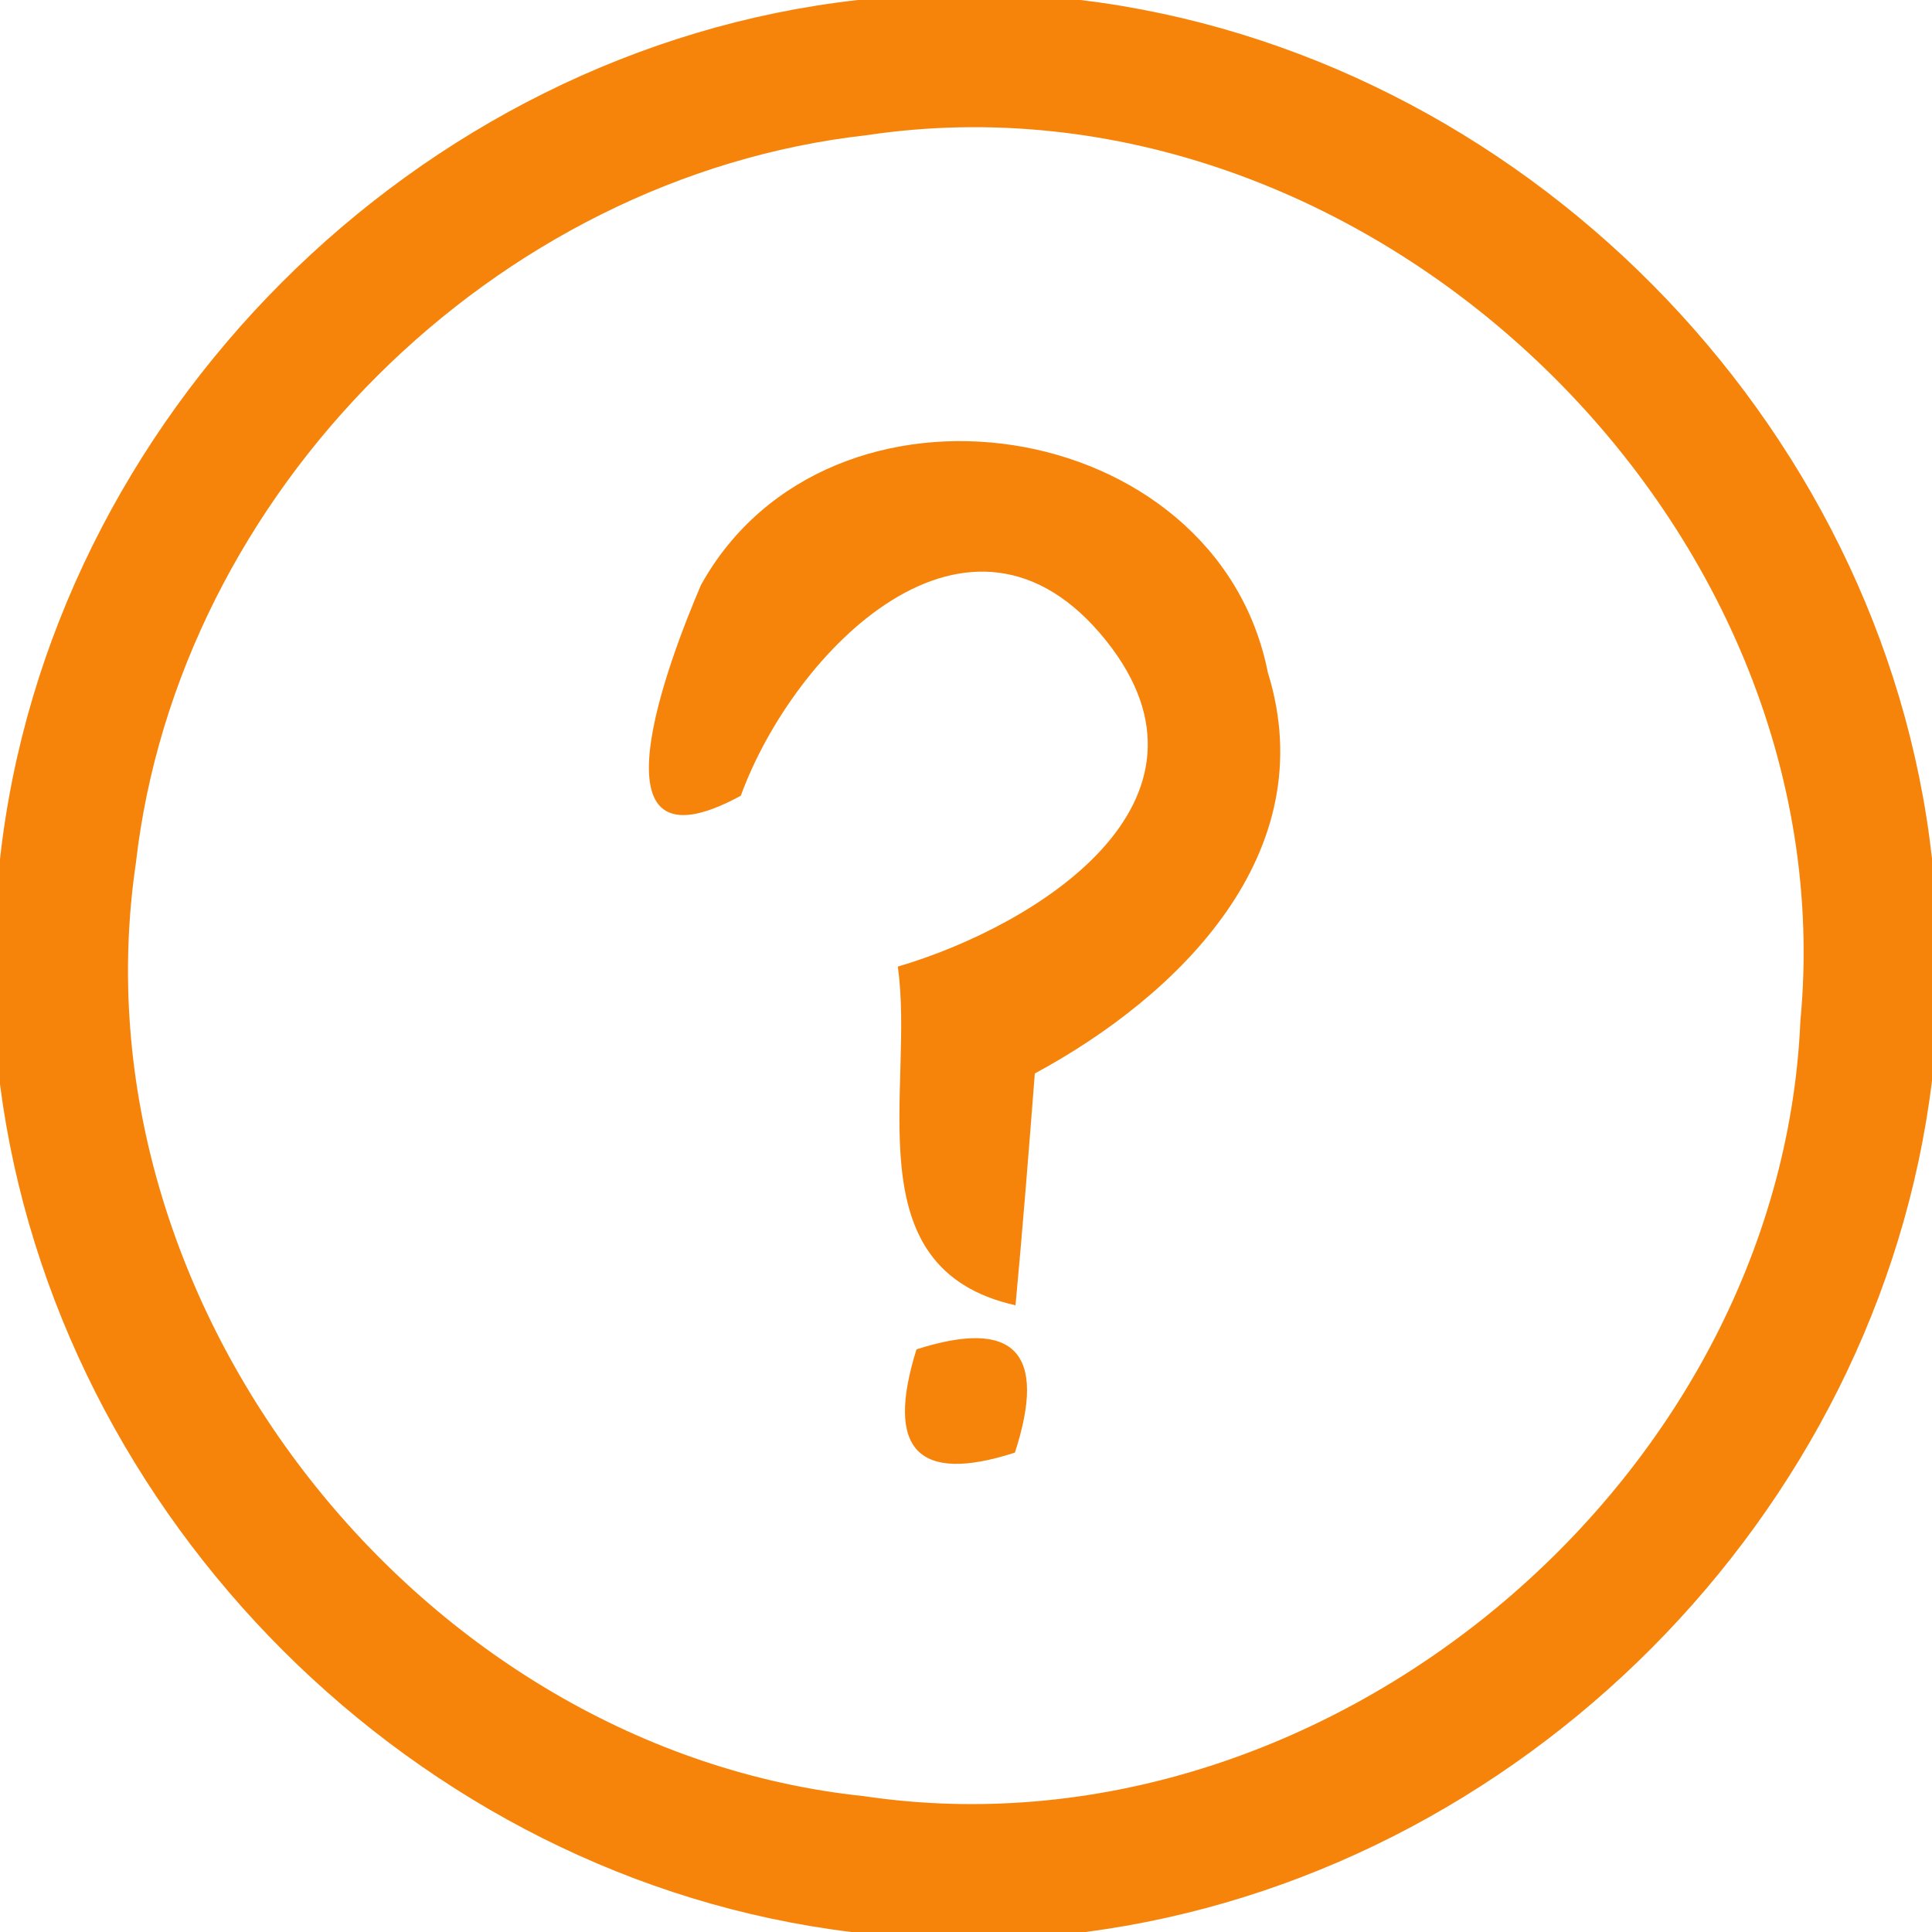 <?xml version="1.0" encoding="UTF-8" ?>
<!DOCTYPE svg PUBLIC "-//W3C//DTD SVG 1.1//EN" "http://www.w3.org/Graphics/SVG/1.1/DTD/svg11.dtd">
<svg width="32pt" height="32pt" viewBox="0 0 32 32" version="1.1" xmlns="http://www.w3.org/2000/svg">
<path fill="#f67f00" opacity="0.96" d=" M 14.21 0.00 L 17.90 0.00 C 25.16 0.88 31.19 6.95 32.00 14.22 L 32.00 17.90 C 31.12 25.10 25.17 31.06 17.98 32.00 L 14.10 32.00 C 6.89 31.12 0.93 25.15 0.00 17.96 L 0.00 14.23 C 0.81 6.91 6.90 0.82 14.21 0.00 M 14.35 2.24 C 8.19 2.93 2.95 8.15 2.25 14.30 C 1.17 21.62 6.96 28.98 14.31 29.75 C 21.91 30.88 29.49 24.57 29.82 16.91 C 30.61 8.60 22.60 1.00 14.35 2.24 Z" />
<path fill="#f67f00" opacity="0.96" d=" M 11.61 9.69 C 13.73 5.87 20.15 6.85 21.00 11.14 C 21.93 14.13 19.53 16.49 17.14 17.78 C 17.04 19.06 16.94 20.34 16.82 21.62 C 14.10 21.01 15.16 18.02 14.87 16.01 C 17.15 15.34 20.46 13.29 18.32 10.61 C 16.06 7.79 13.14 10.79 12.27 13.18 C 9.64 14.61 11.11 10.86 11.61 9.69 Z" />
<path fill="#f67f00" opacity="0.96" d=" M 15.18 22.35 C 16.80 21.83 17.35 22.40 16.81 24.06 C 15.20 24.58 14.66 24.01 15.18 22.35 Z" />
</svg>
